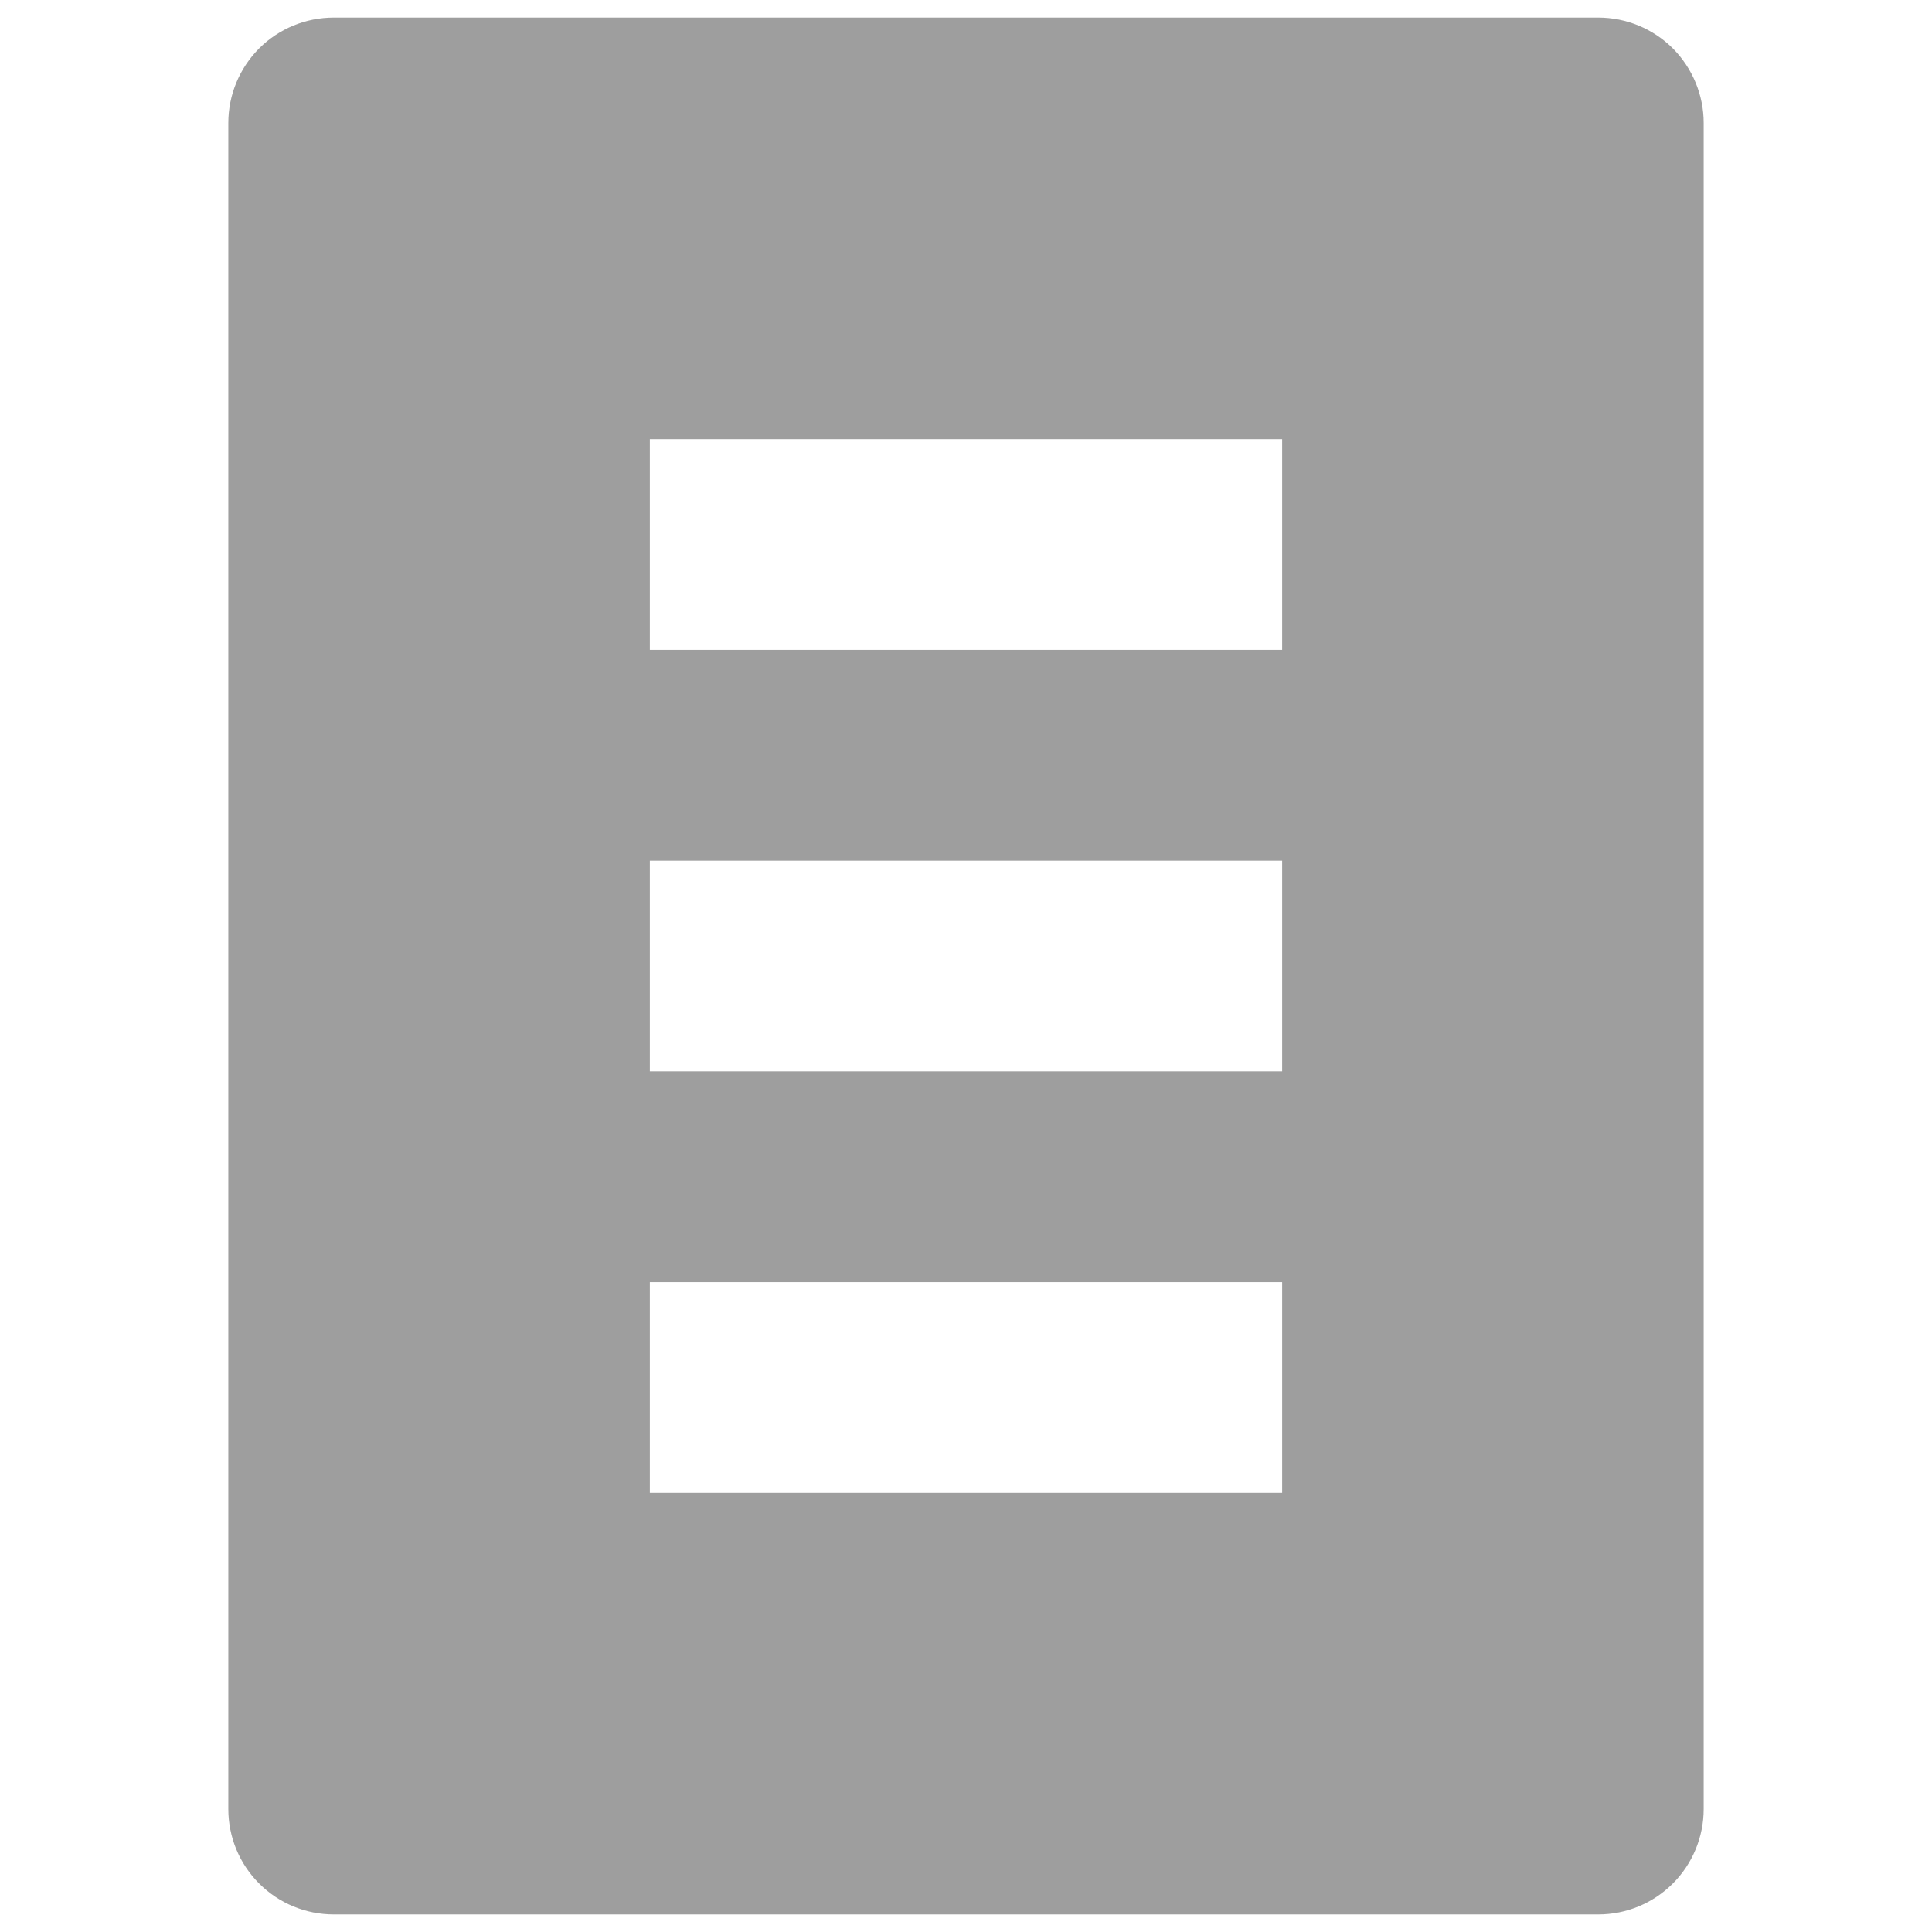 <svg width="19" height="19" viewBox="0 0 18 22" fill="none" xmlns="http://www.w3.org/2000/svg">
    <path fill-rule="evenodd" clip-rule="evenodd"
          d="M16.2 0.2H1.8C1.482 0.2 1.176 0.326 0.951 0.551C0.726 0.777 0.6 1.082 0.6 1.4V20.6C0.6 20.918 0.726 21.224 0.951 21.448C1.176 21.674 1.482 21.8 1.8 21.8H16.2C16.518 21.8 16.823 21.674 17.049 21.448C17.273 21.224 17.4 20.918 17.4 20.6V1.4C17.4 1.082 17.273 0.777 17.049 0.551C16.823 0.326 16.518 0.2 16.2 0.2ZM12.6 17H5.4V14.6H12.6V17ZM12.6 12.2H5.4V9.8H12.6V12.2ZM12.6 7.4H5.4V5H12.6V7.4Z"
          fill="#9E9E9E"/>
</svg>

